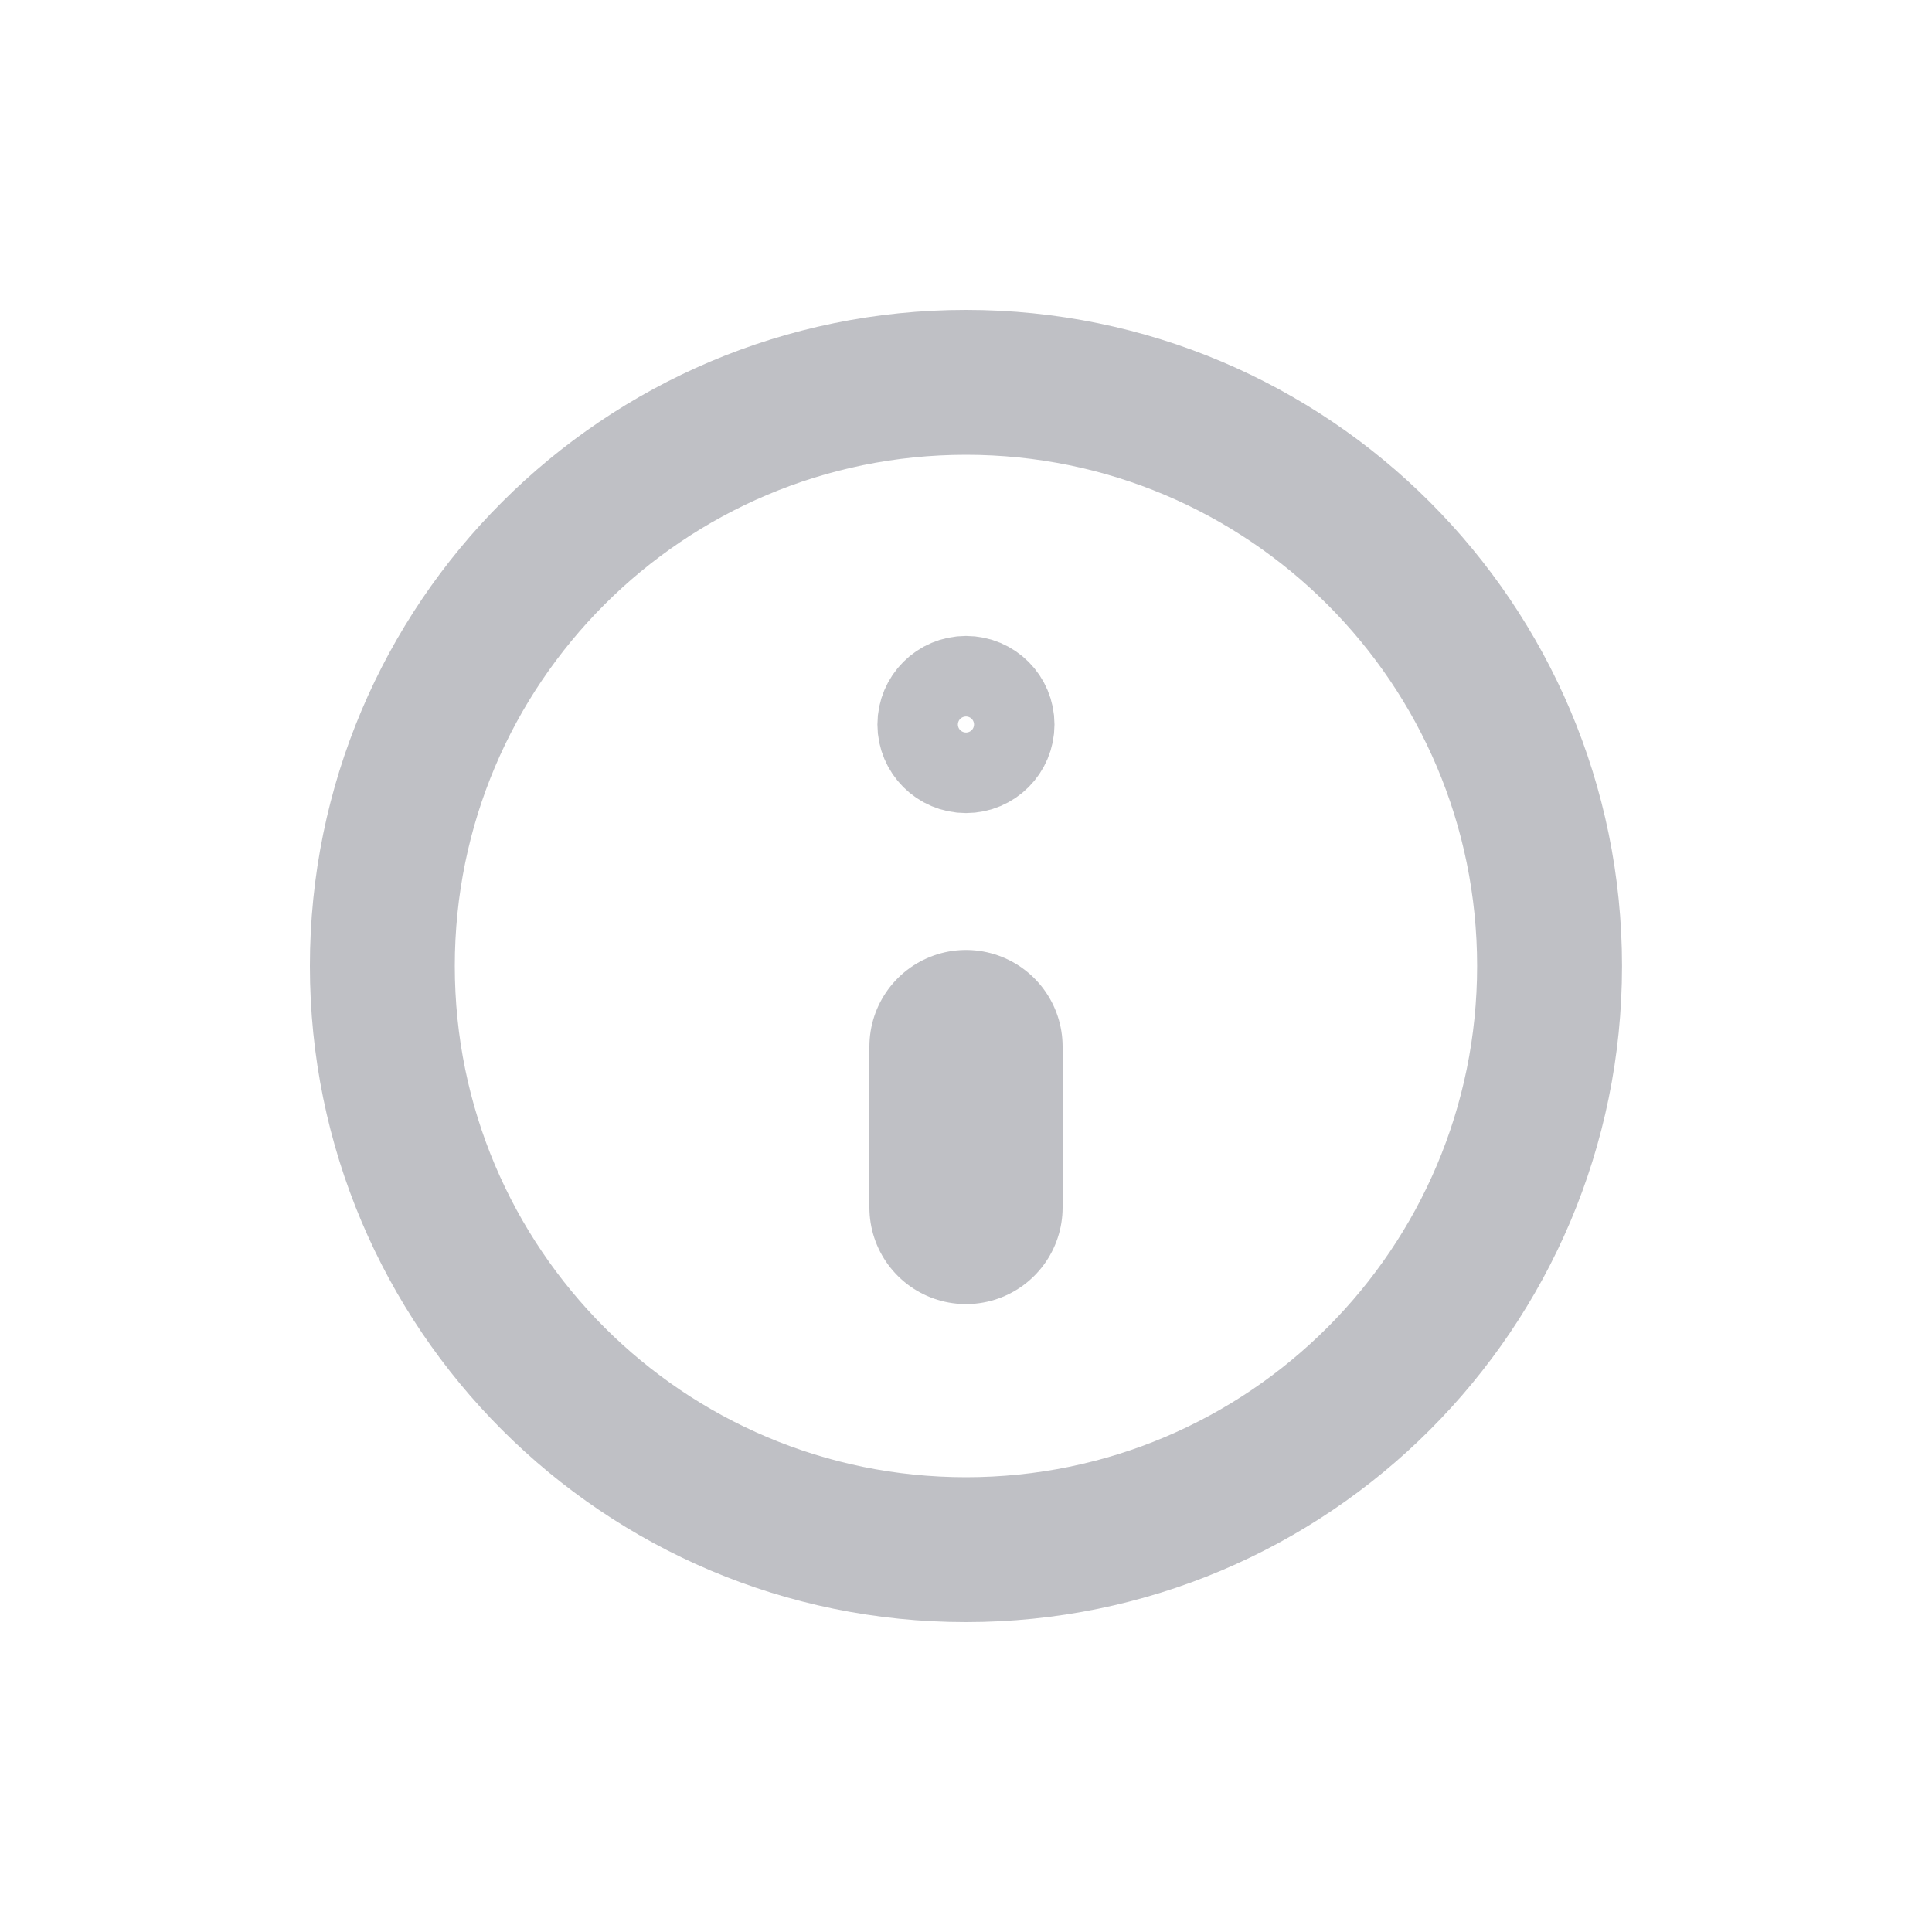 <svg width="20" height="20" viewBox="0 0 20 20" fill="none" xmlns="http://www.w3.org/2000/svg">
<path d="M10 10.834V12.5" stroke="#BFC0C5" stroke-width="2" stroke-linecap="round" stroke-linejoin="round"/>
<path d="M10.416 7.5C10.416 7.73 10.23 7.917 10 7.917C9.77 7.917 9.583 7.73 9.583 7.5C9.583 7.27 9.77 7.083 10 7.083C10.23 7.083 10.416 7.27 10.416 7.5Z" stroke="#BFC0C5"/>
<path d="M16.041 10C16.041 13.337 13.336 16.042 10 16.042C6.663 16.042 3.958 13.337 3.958 10C3.958 6.663 6.663 3.958 10 3.958C13.336 3.958 16.041 6.663 16.041 10Z" stroke="#BFC0C5" stroke-width="1.5" stroke-linecap="round" stroke-linejoin="round"/>
</svg>
